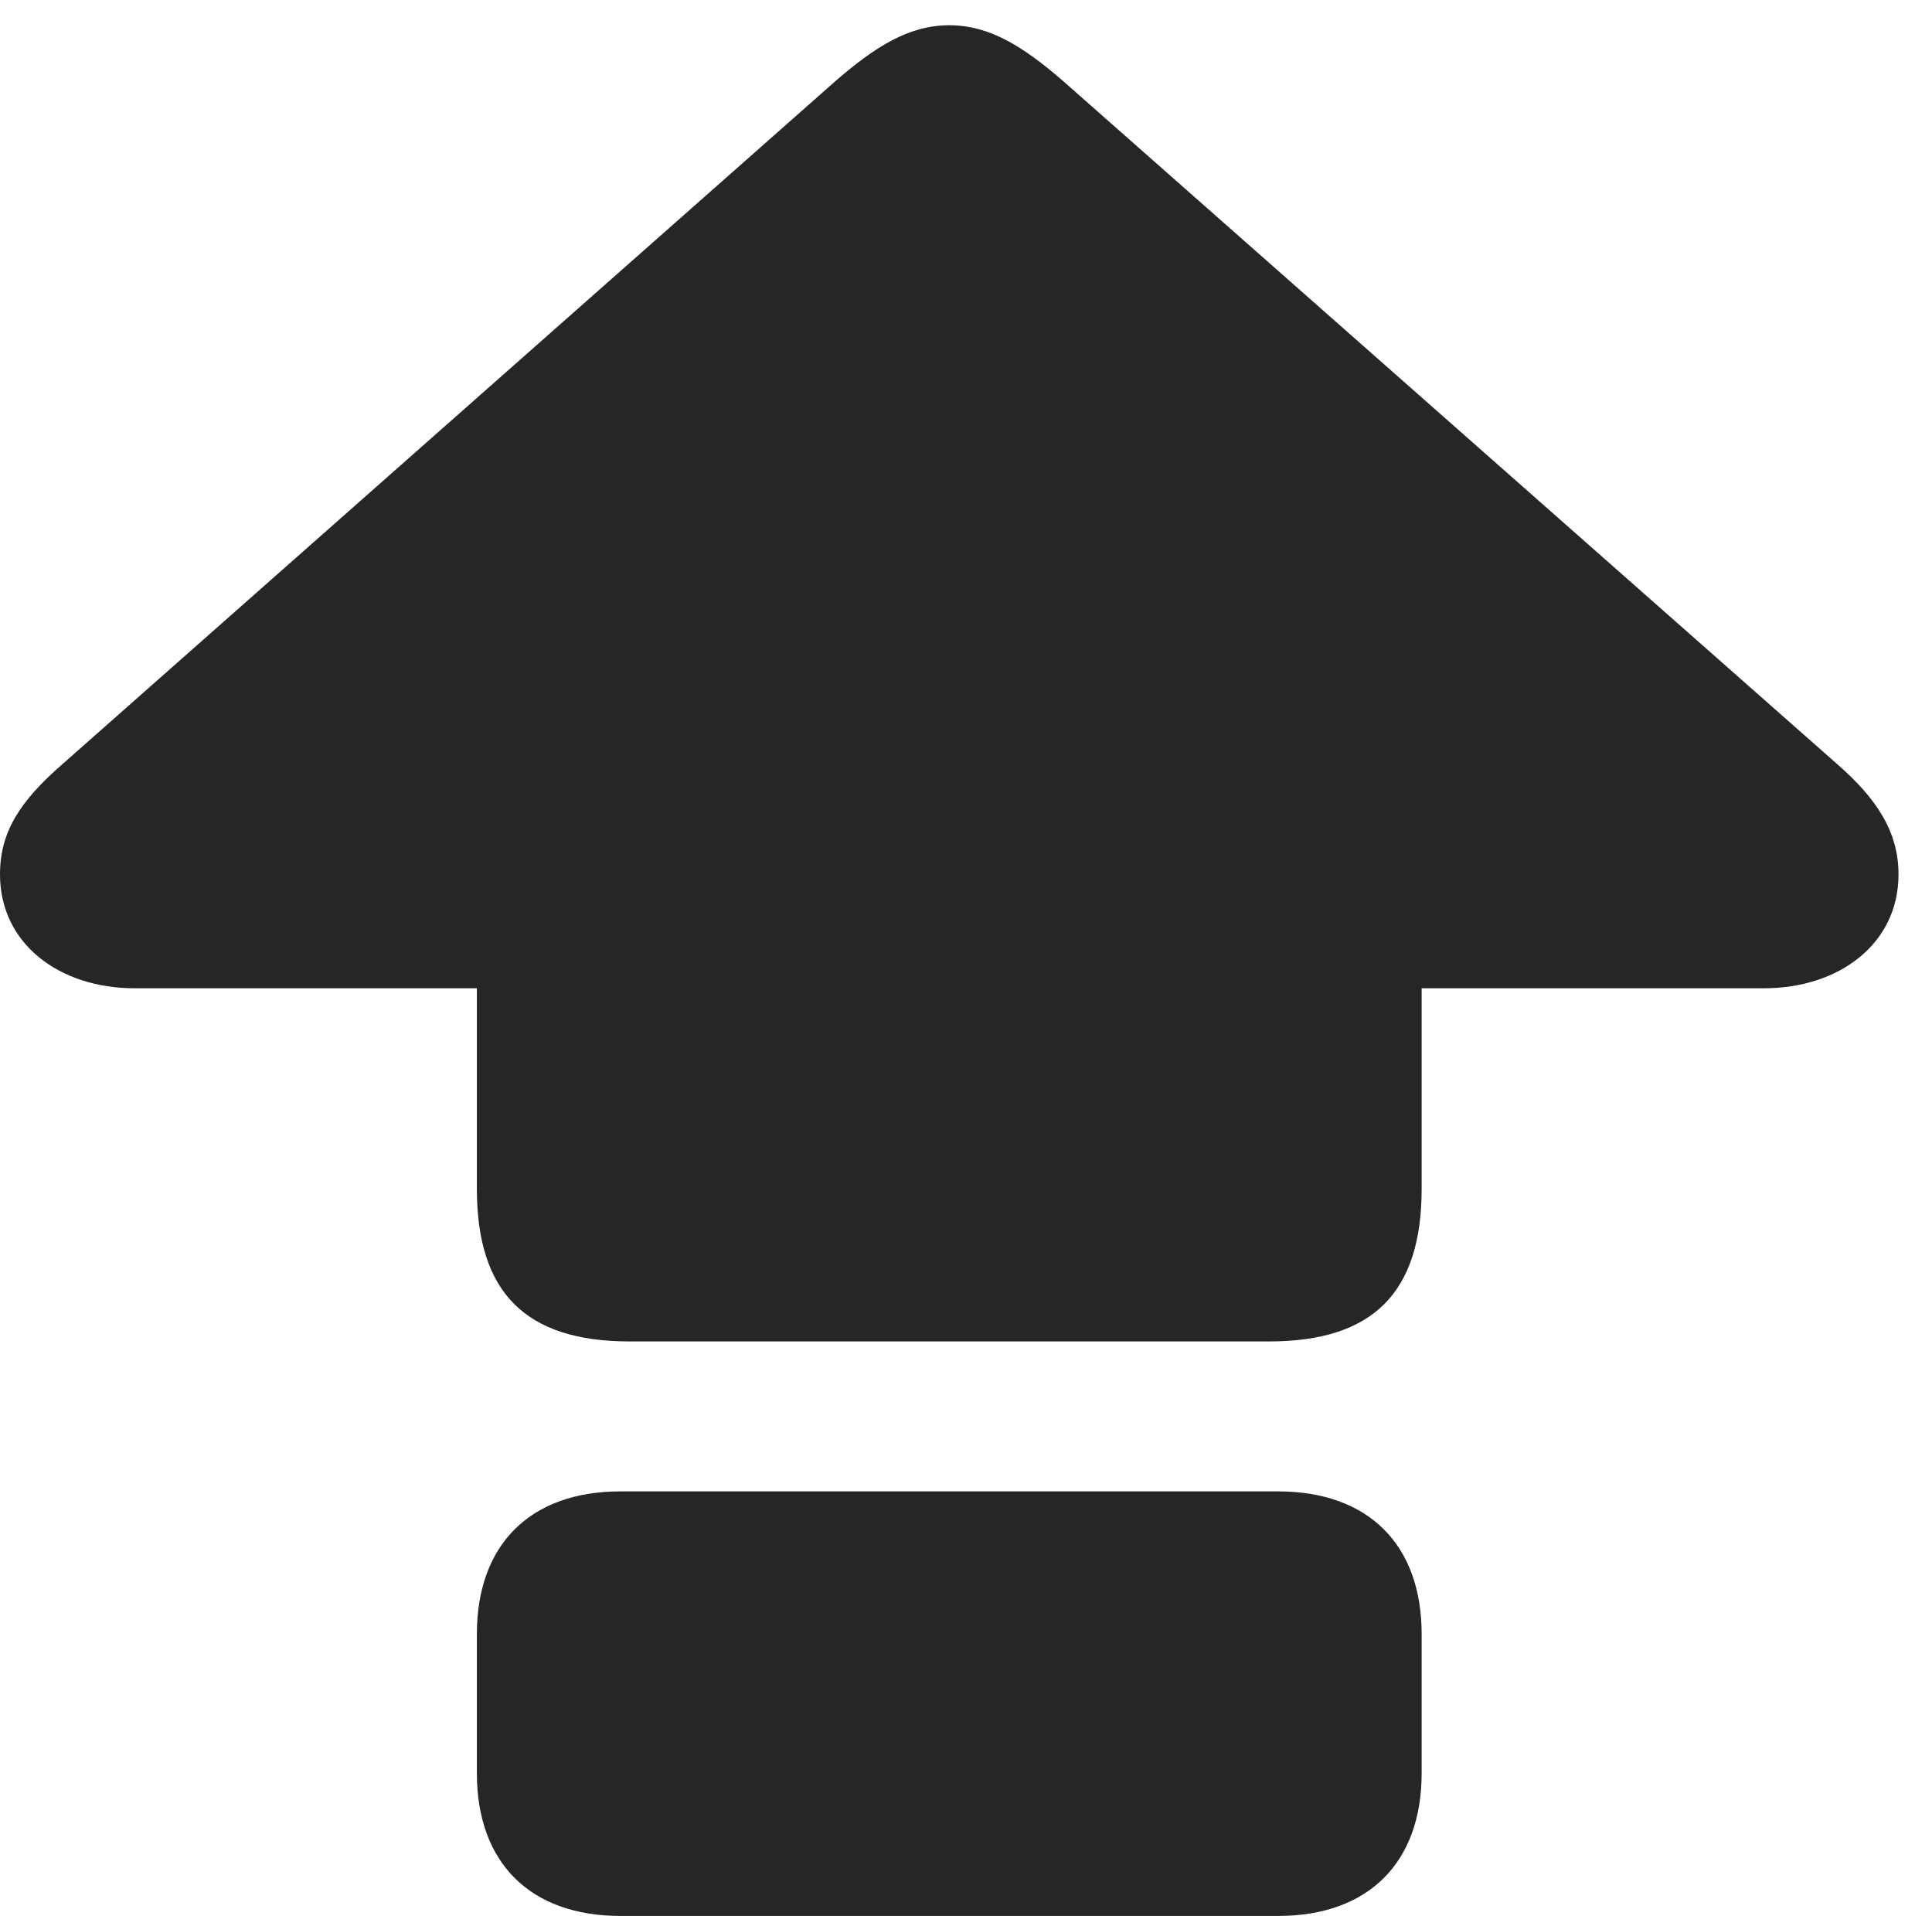 <?xml version="1.0" encoding="UTF-8"?>
<!--Generator: Apple Native CoreSVG 326-->
<!DOCTYPE svg
PUBLIC "-//W3C//DTD SVG 1.1//EN"
       "http://www.w3.org/Graphics/SVG/1.1/DTD/svg11.dtd">
<svg version="1.1" xmlns="http://www.w3.org/2000/svg" xmlns:xlink="http://www.w3.org/1999/xlink" viewBox="0 0 20.889 20.713">
 <g>
  <rect height="20.713" opacity="0" width="20.889" x="0" y="0"/>
  <path d="M6.807 14.502L13.721 14.502C14.844 14.502 15.371 13.975 15.371 12.852L15.371 10.684L19.072 10.684C19.883 10.684 20.527 10.205 20.527 9.453C20.527 8.994 20.293 8.633 19.854 8.252L11.475 0.859C11.065 0.508 10.703 0.273 10.264 0.273C9.824 0.273 9.463 0.508 9.053 0.859L0.674 8.262C0.215 8.662 0 8.994 0 9.453C0 10.205 0.645 10.684 1.455 10.684L5.156 10.684L5.156 12.852C5.156 13.975 5.684 14.502 6.807 14.502ZM6.709 20.713L13.818 20.713C14.795 20.713 15.371 20.137 15.371 19.17L15.371 17.666C15.371 16.699 14.795 16.123 13.818 16.123L6.709 16.123C5.732 16.123 5.156 16.699 5.156 17.666L5.156 19.17C5.156 20.137 5.732 20.713 6.709 20.713Z" fill="black" fill-opacity="0.85"/>
 </g>
</svg>
